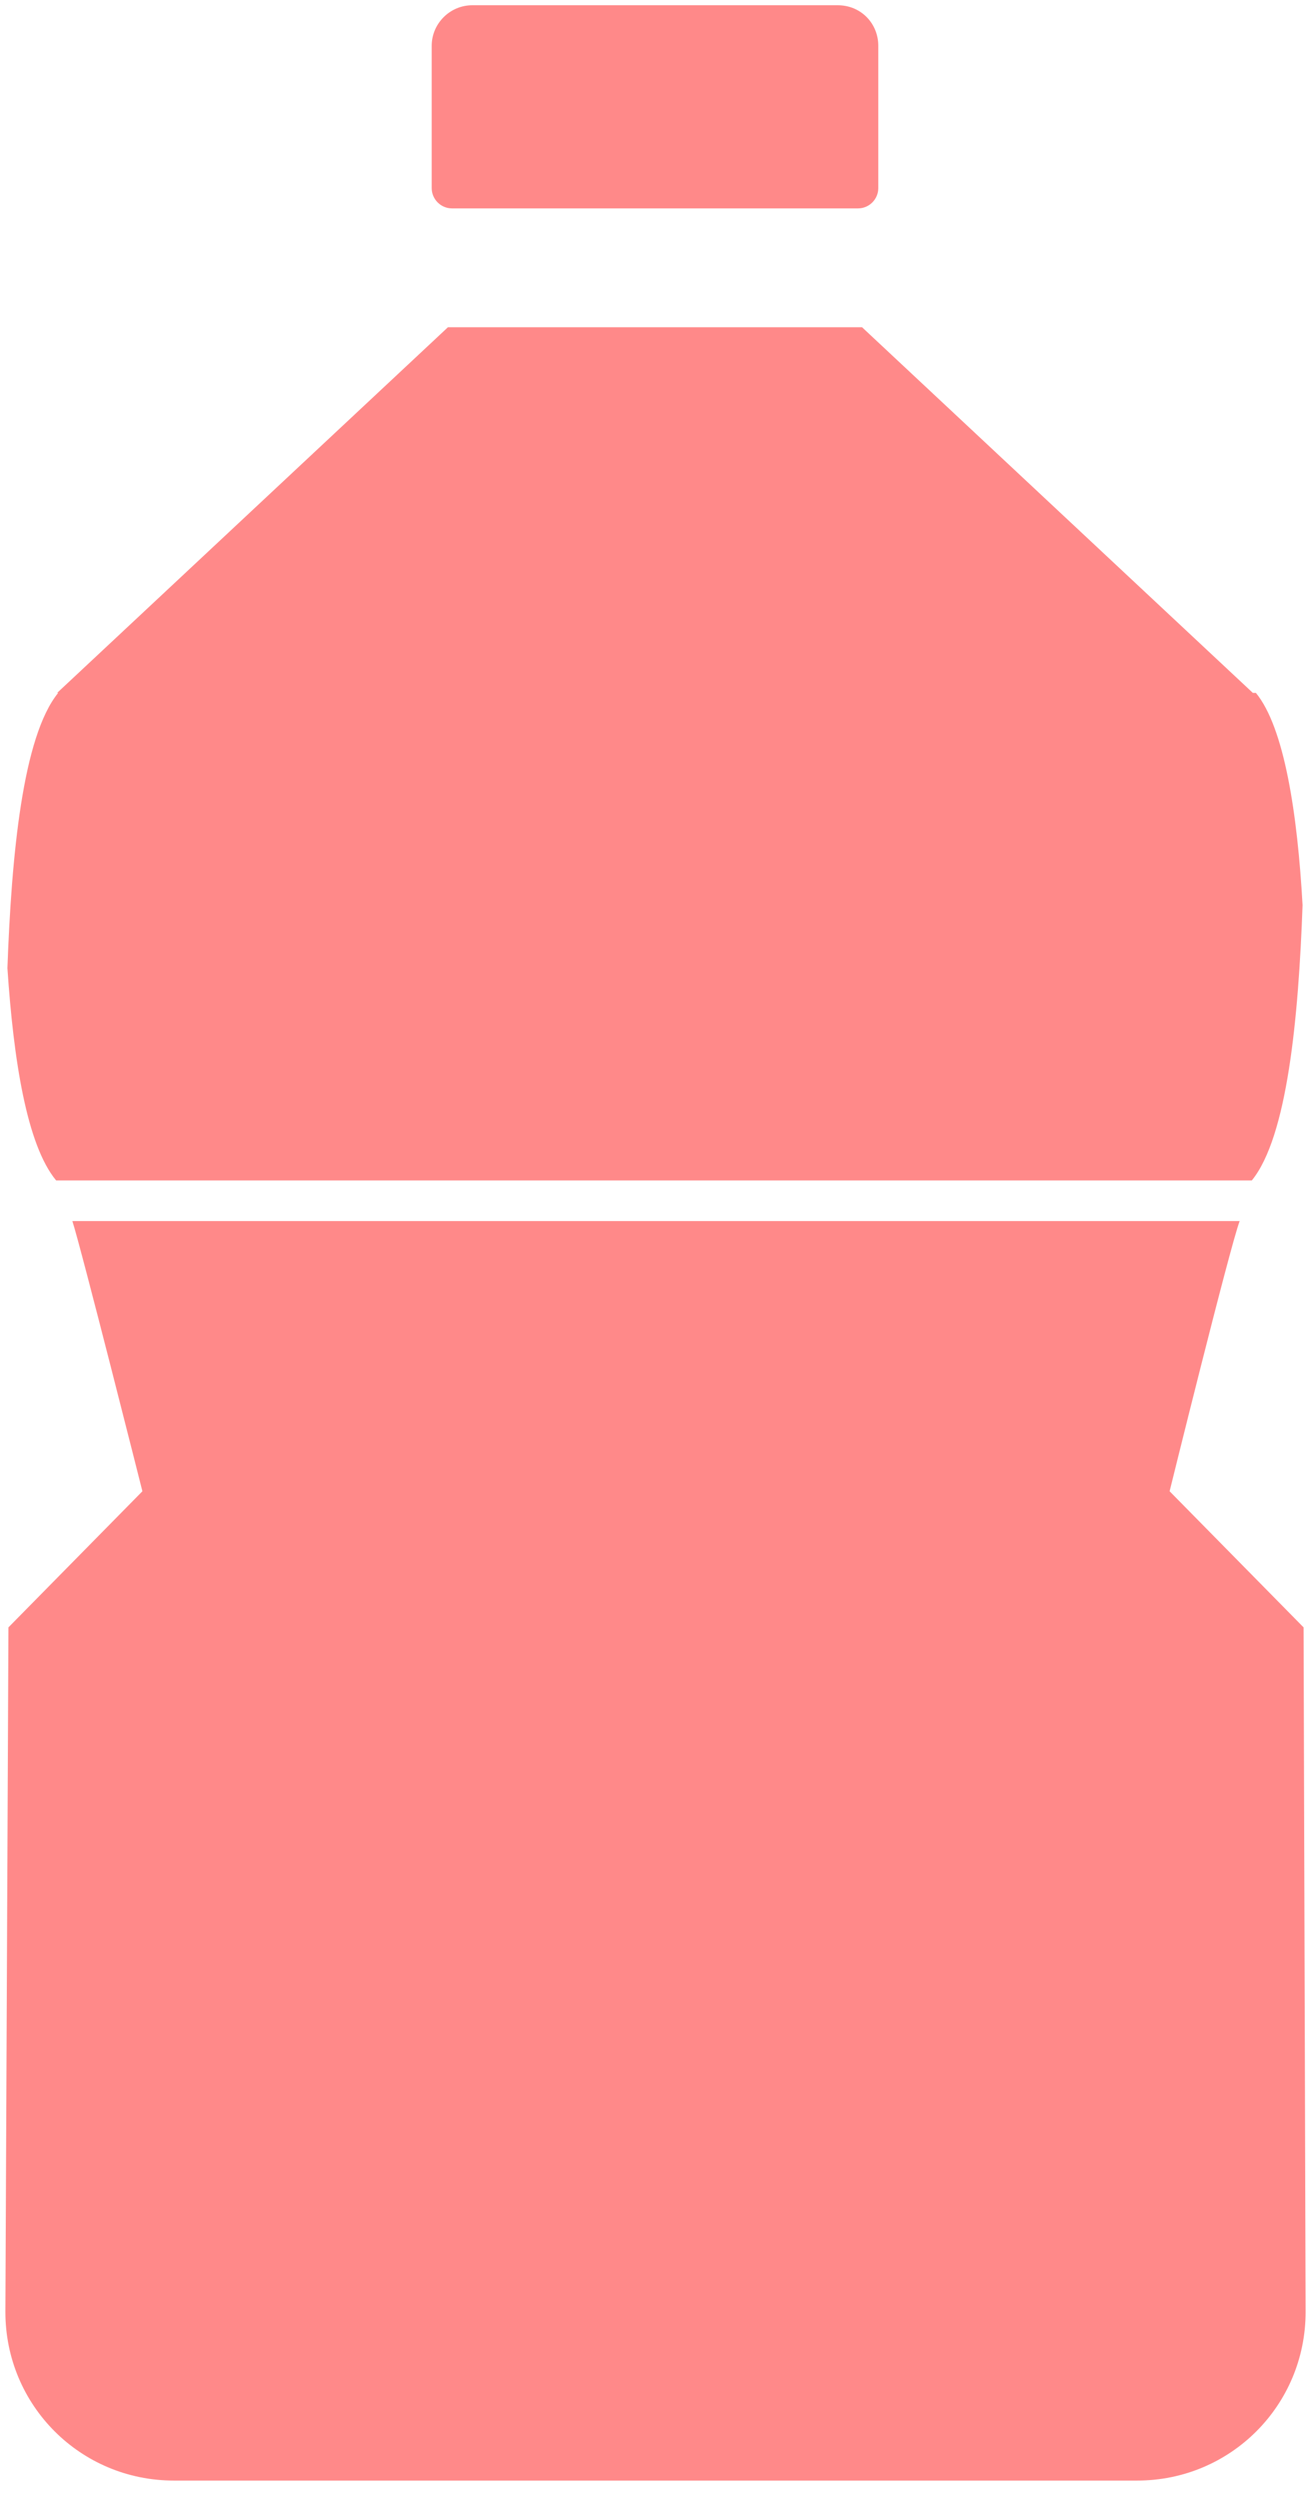 <svg width="53" height="101" viewBox="0 0 53 101" fill="none" xmlns="http://www.w3.org/2000/svg">
<path d="M35.507 1.853V7.598C35.507 8.049 35.138 8.419 34.687 8.419H18.273C17.822 8.419 17.452 8.049 17.452 7.598V1.853C17.452 0.951 18.191 0.212 19.093 0.212H33.866C34.81 0.212 35.507 0.951 35.507 1.853Z" fill="#FF8989"/>
<path d="M52.782 93.401C52.782 97.176 49.746 100.212 45.971 100.212H7.029C3.254 100.212 0.218 97.176 0.218 93.401L0.341 65.744L5.757 60.245C5.757 60.245 3.295 50.479 2.926 49.33H50.115C49.705 50.438 47.284 60.245 47.284 60.245L52.7 65.744L52.782 93.401Z" fill="#FF8989"/>
<path d="M52.659 36.568C52.495 41.123 52.044 45.924 50.608 47.688H2.269C1.079 46.252 0.546 42.805 0.3 39.112C0.464 34.557 0.915 29.756 2.352 27.992H2.31L18.109 13.22H34.85L50.649 27.992H50.772C51.921 29.387 52.454 32.875 52.659 36.568Z" fill="#FF8989"/>
</svg>
